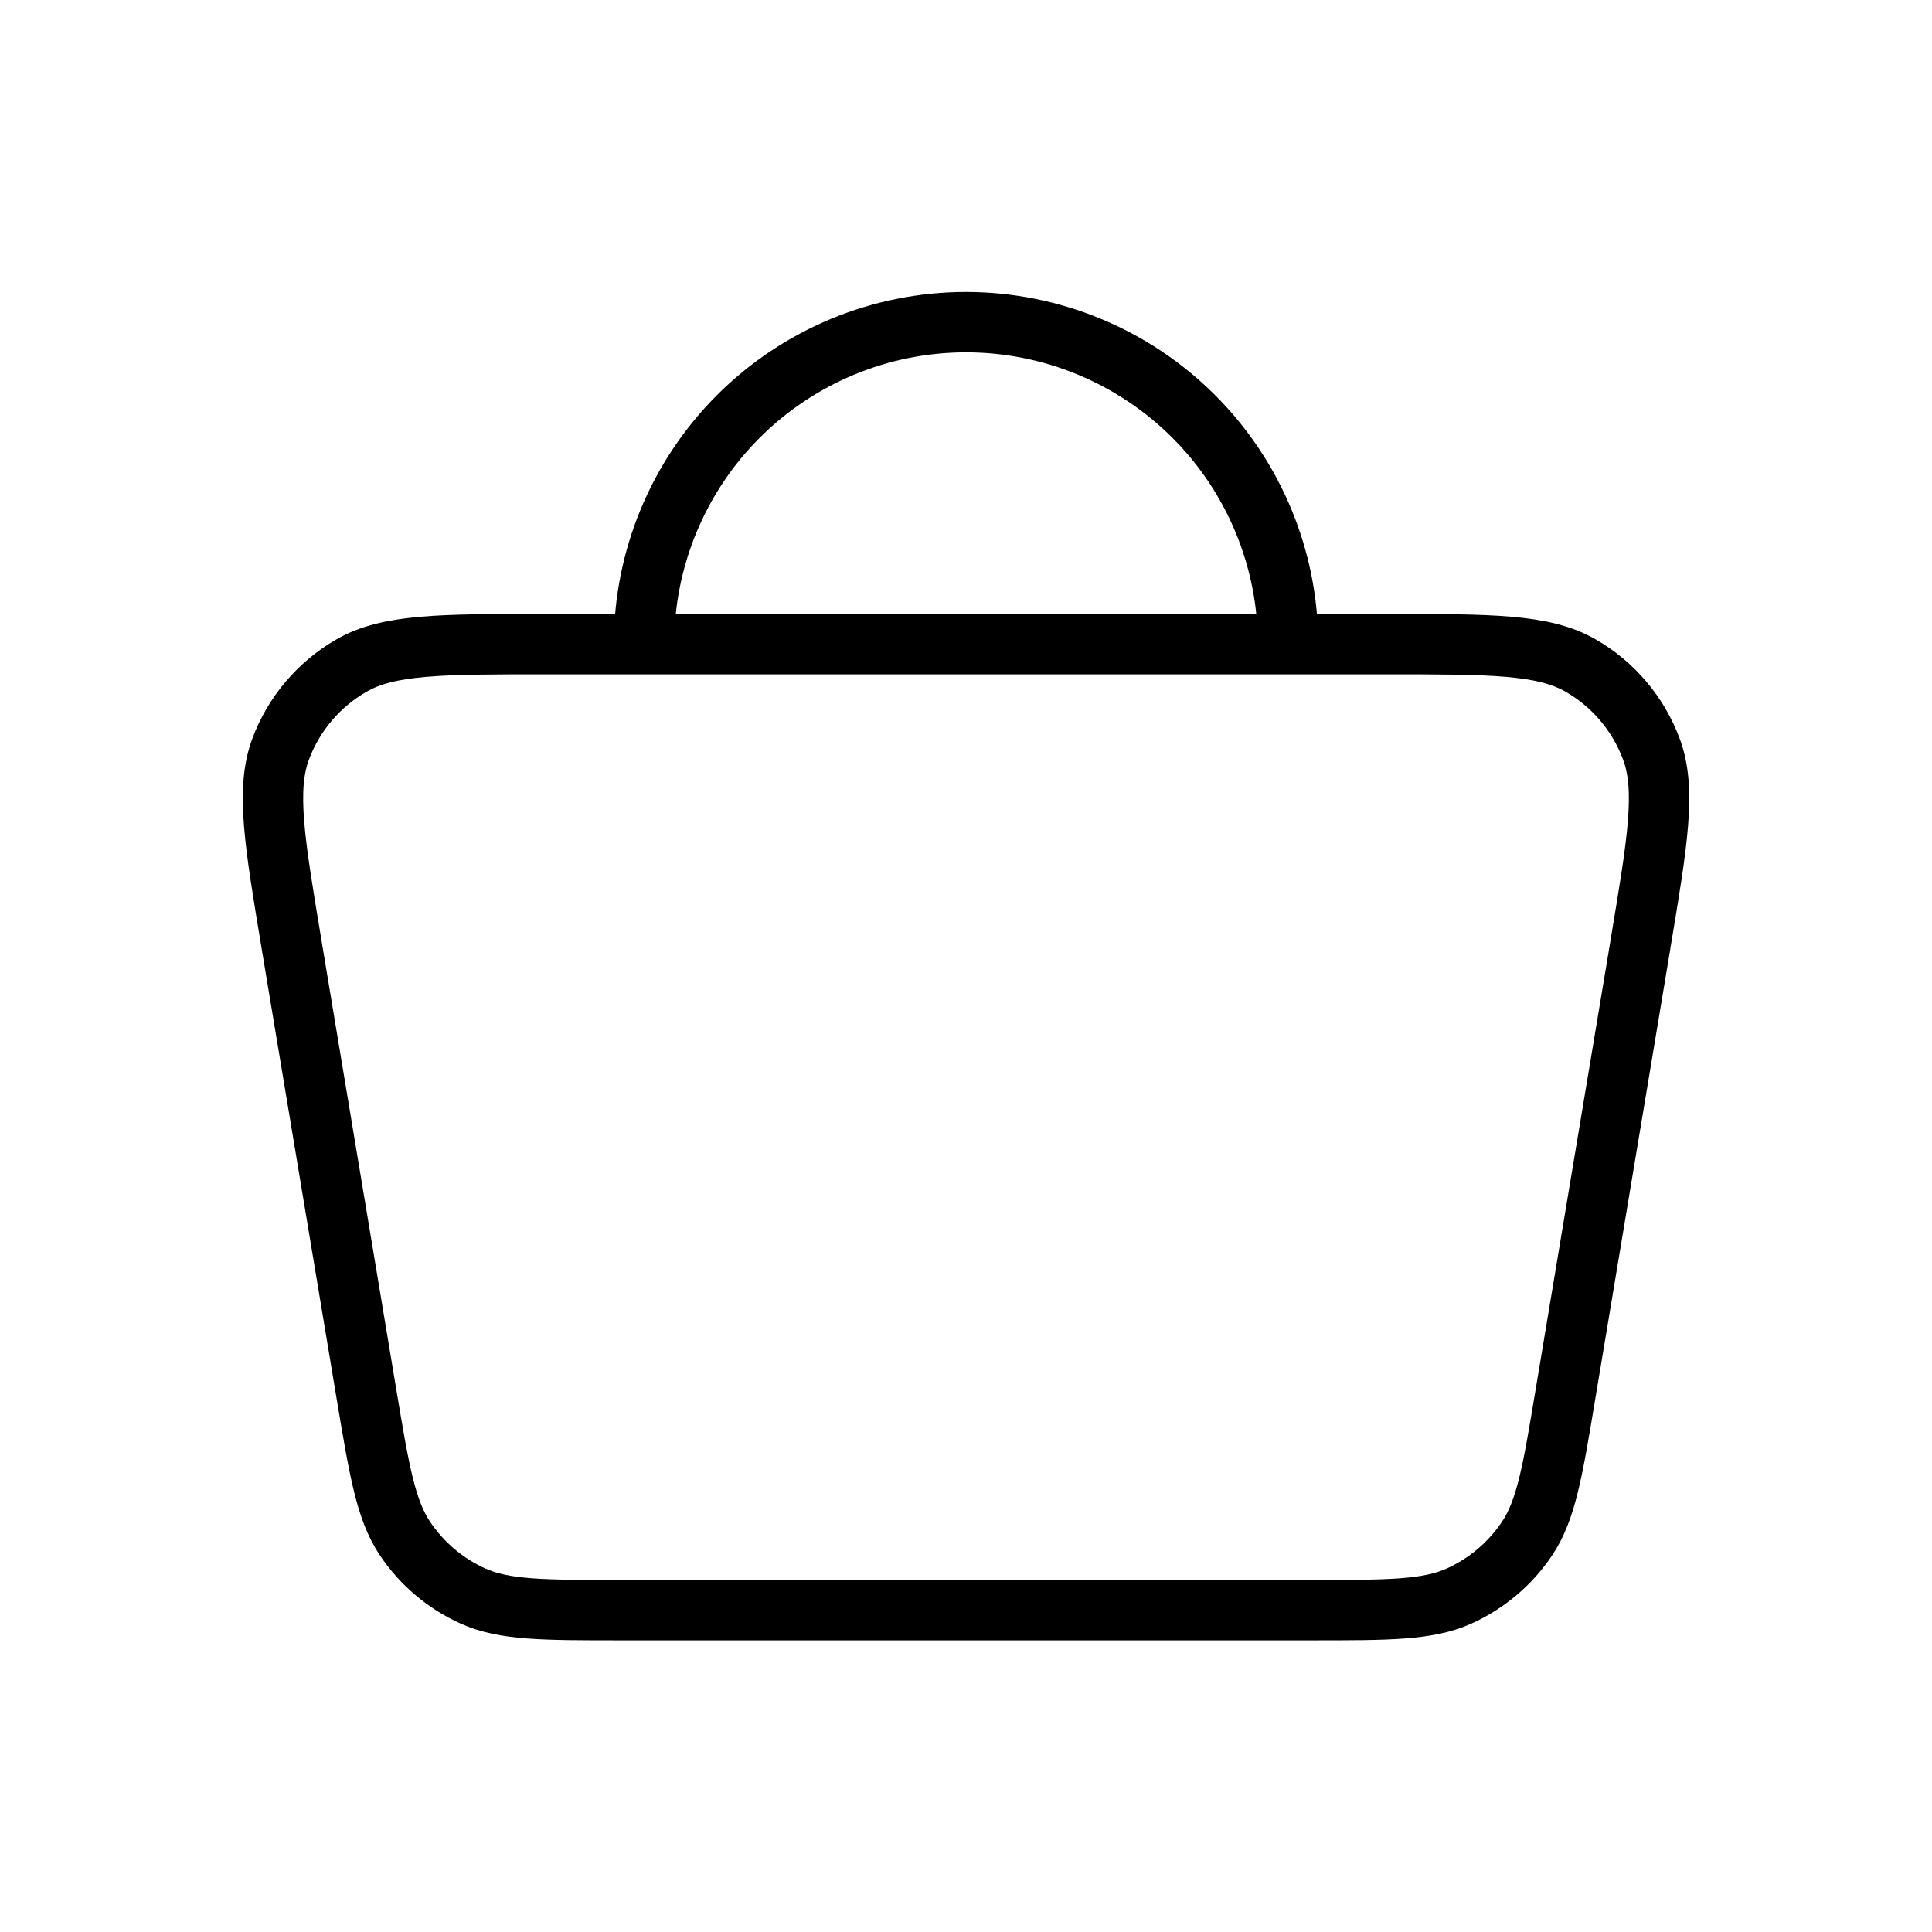 <svg width="32" height="32" viewBox="0 0 32 32" stroke="currentColor" fill="none" xmlns="http://www.w3.org/2000/svg">
<path d="M10.667 10.669H9.036C7.303 10.669 6.438 10.669 5.823 11.023C5.282 11.333 4.866 11.823 4.648 12.408C4.402 13.073 4.543 13.928 4.828 15.635V15.637L6.072 23.104C6.284 24.371 6.39 25.004 6.706 25.48C6.986 25.899 7.376 26.229 7.835 26.436C8.355 26.669 8.998 26.669 10.282 26.669H21.719C23.003 26.669 23.644 26.669 24.166 26.436C24.624 26.229 25.016 25.899 25.295 25.48C25.611 25.004 25.716 24.371 25.927 23.104L27.172 15.637V15.632C27.458 13.925 27.599 13.072 27.352 12.408C27.135 11.823 26.72 11.333 26.179 11.023C25.564 10.669 24.698 10.669 22.964 10.669H21.334M10.667 10.669H21.334M10.667 10.669C10.667 9.255 11.229 7.898 12.229 6.898C13.229 5.898 14.586 5.336 16 5.336C17.415 5.336 18.771 5.898 19.772 6.898C20.772 7.898 21.334 9.255 21.334 10.669" stroke-linecap="round" stroke-linejoin="round"/>
</svg>
